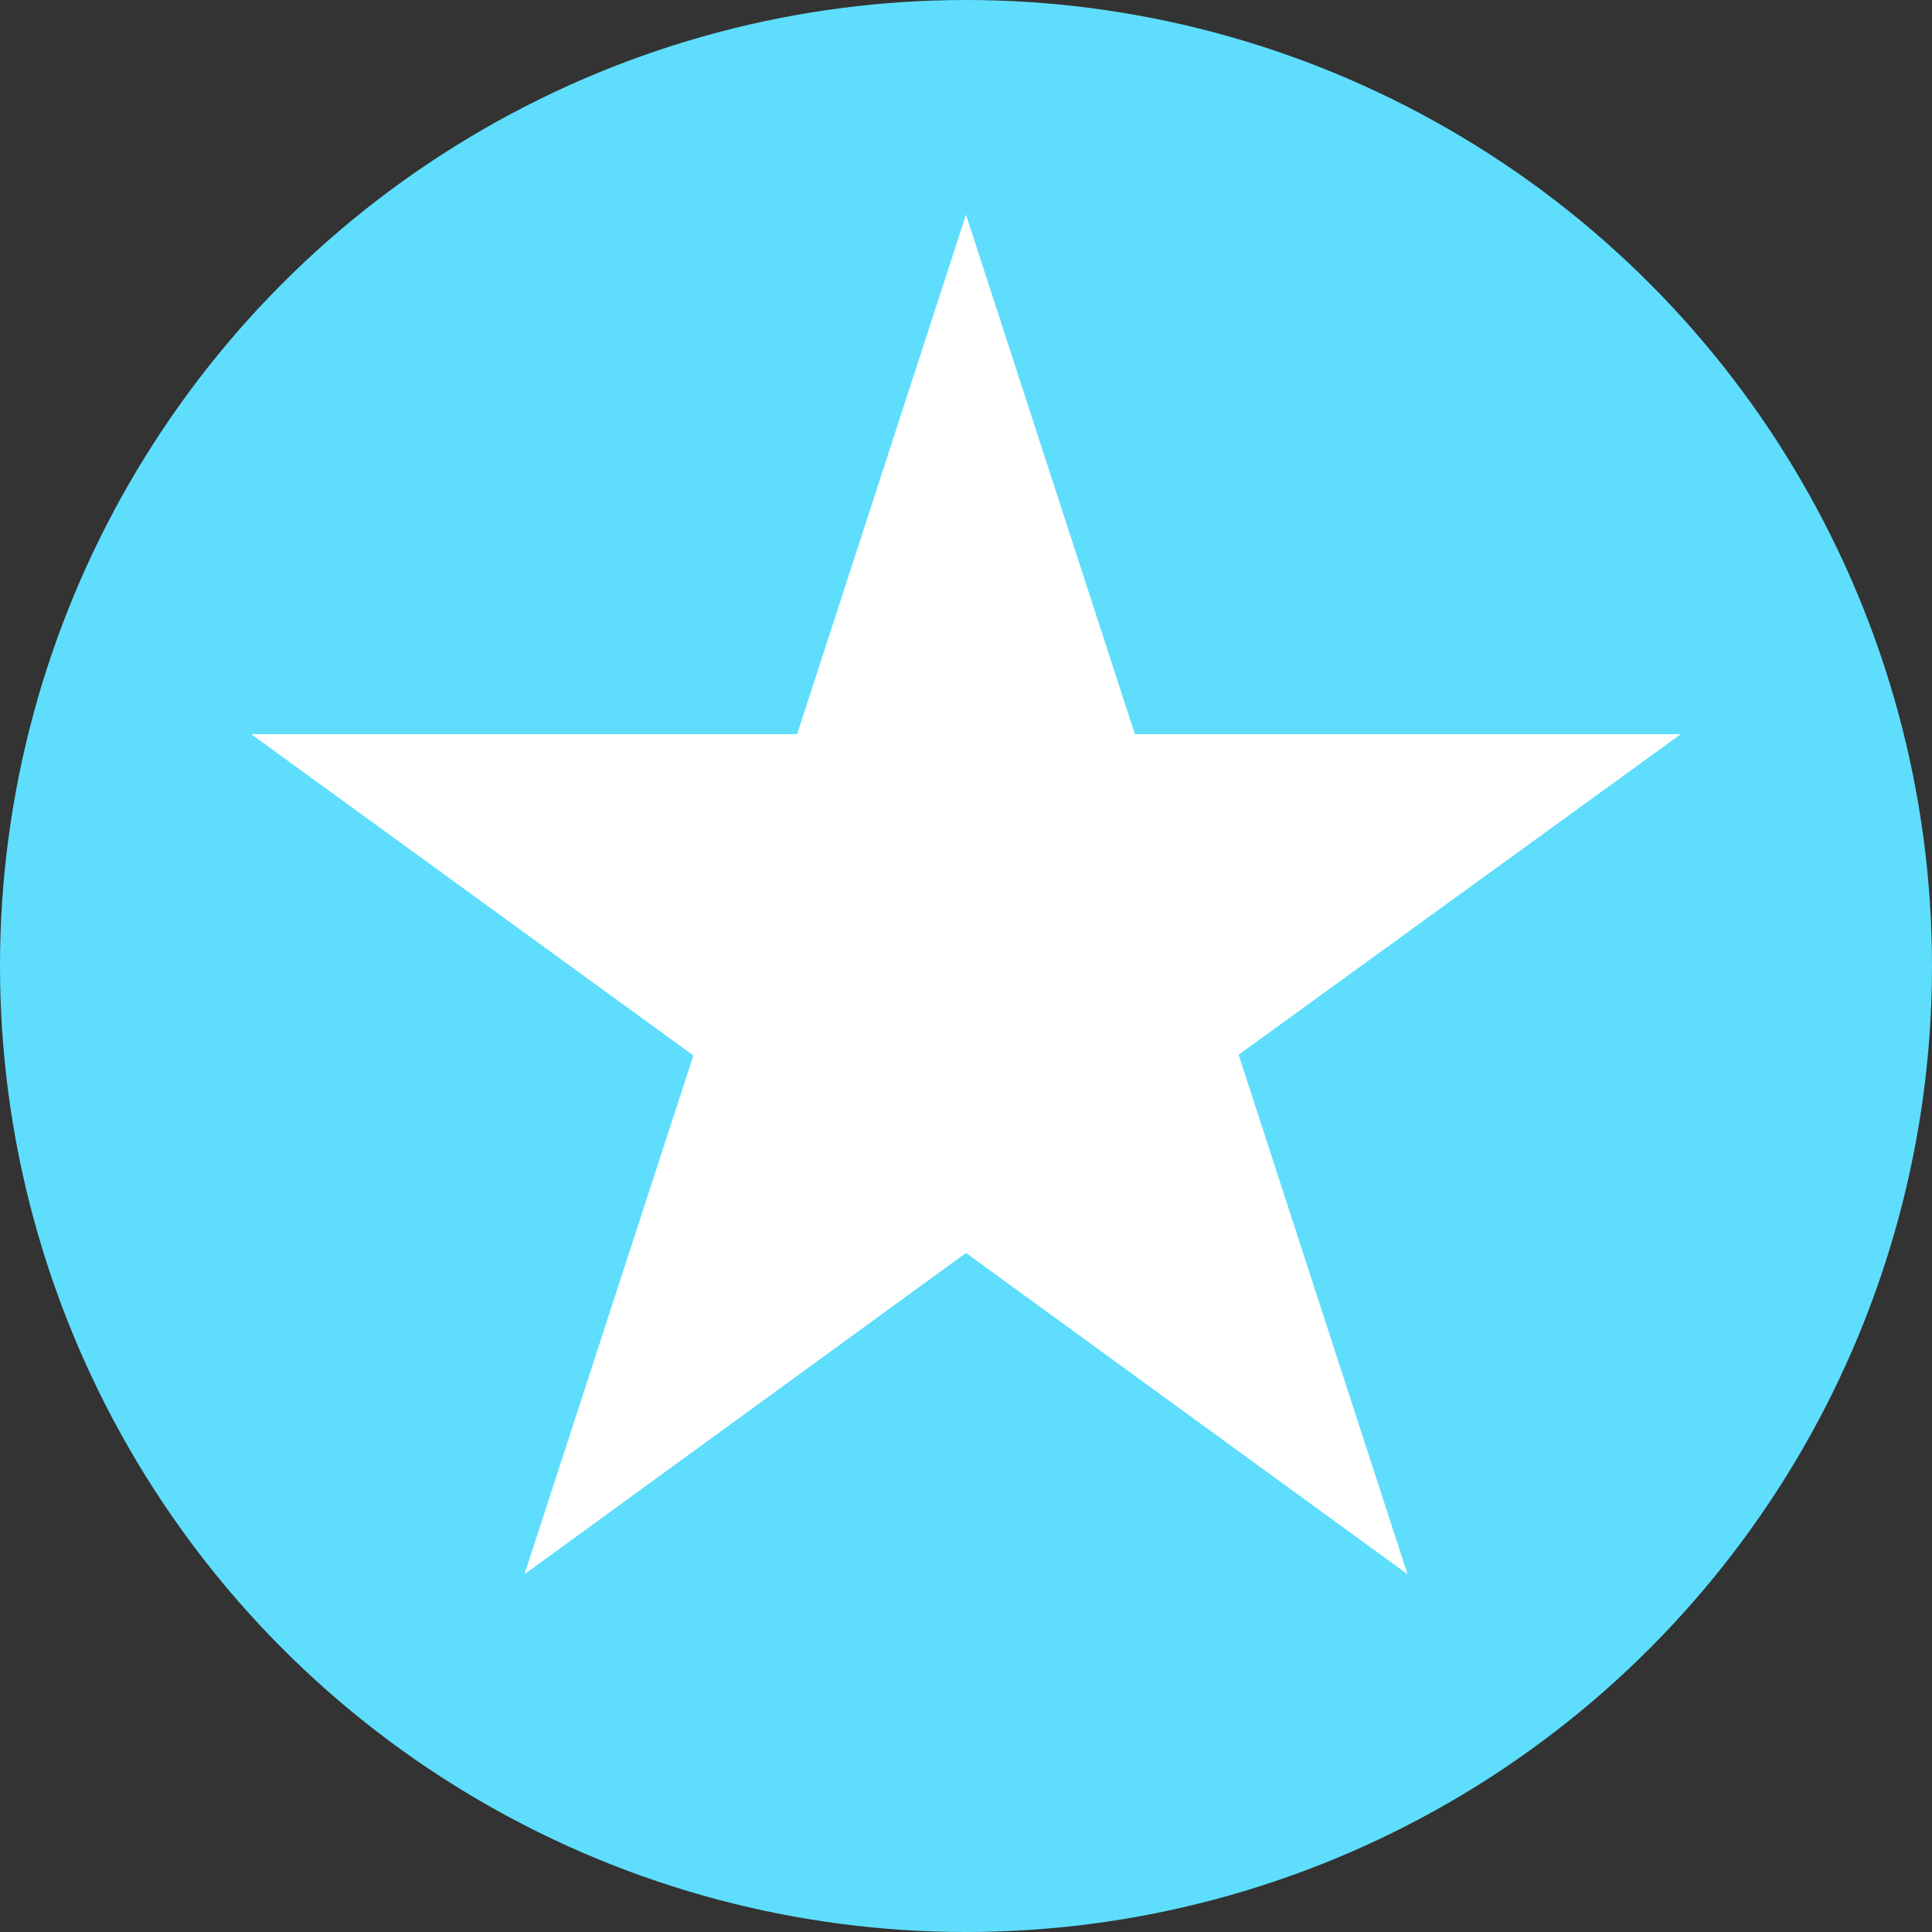 <svg xmlns="http://www.w3.org/2000/svg" viewBox="0 0 27 27"><rect x="0" y="0" width="27" height="27" fill="#333333" stroke="none"/><defs><style>.cls-1{fill:#5edefc;}.cls-2{fill:#fff;}</style></defs><g id="Layer_2" data-name="Layer 2"><g id="Layer_1-2" data-name="Layer 1"><circle class="cls-1" cx="13.5" cy="13.5" r="13.5"/><path class="cls-2" d="M13.5,3l2.36,7.26h7.63l-6.18,4.48L19.67,22,13.5,17.51,7.33,22l2.36-7.25L3.51,10.26h7.63Z"/></g></g></svg>